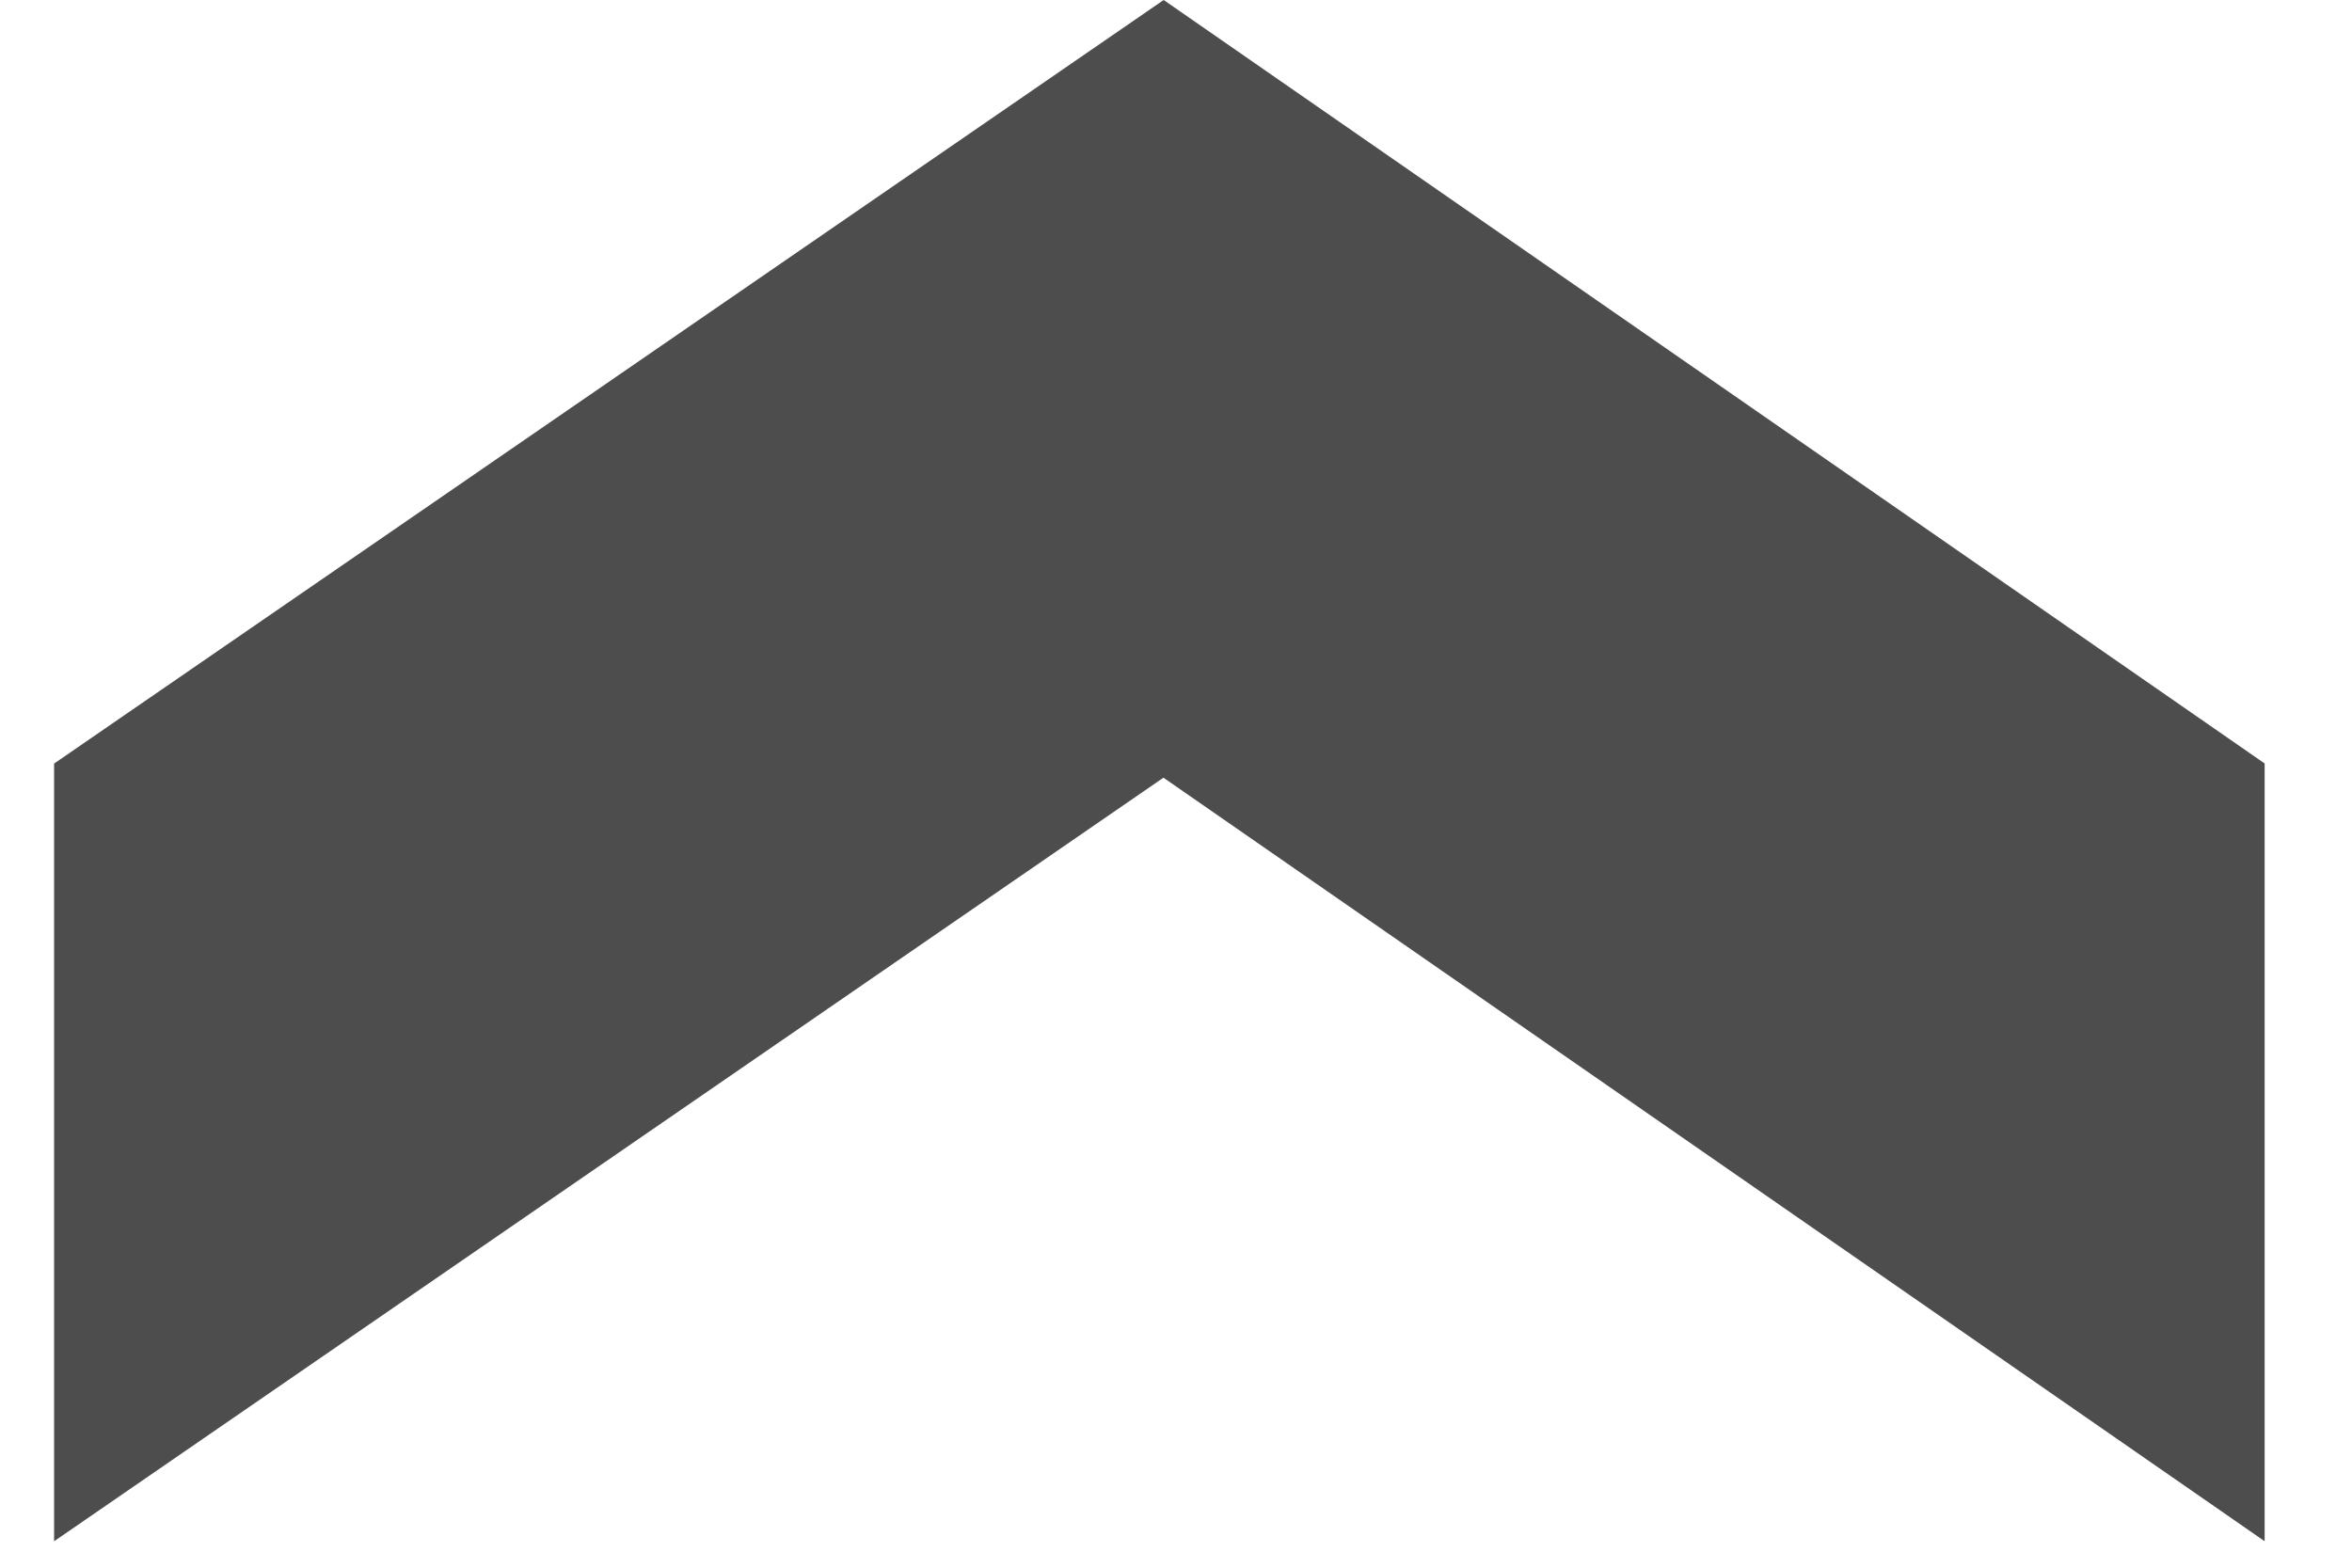 <svg width="21" height="14" fill="none" xmlns="http://www.w3.org/2000/svg"><path fill-rule="evenodd" clip-rule="evenodd" d="M20.22 13.763V6.818L10.39 0 .483 6.819v6.945l9.905-6.819 9.831 6.818z" fill="#4D4D4D"/></svg>